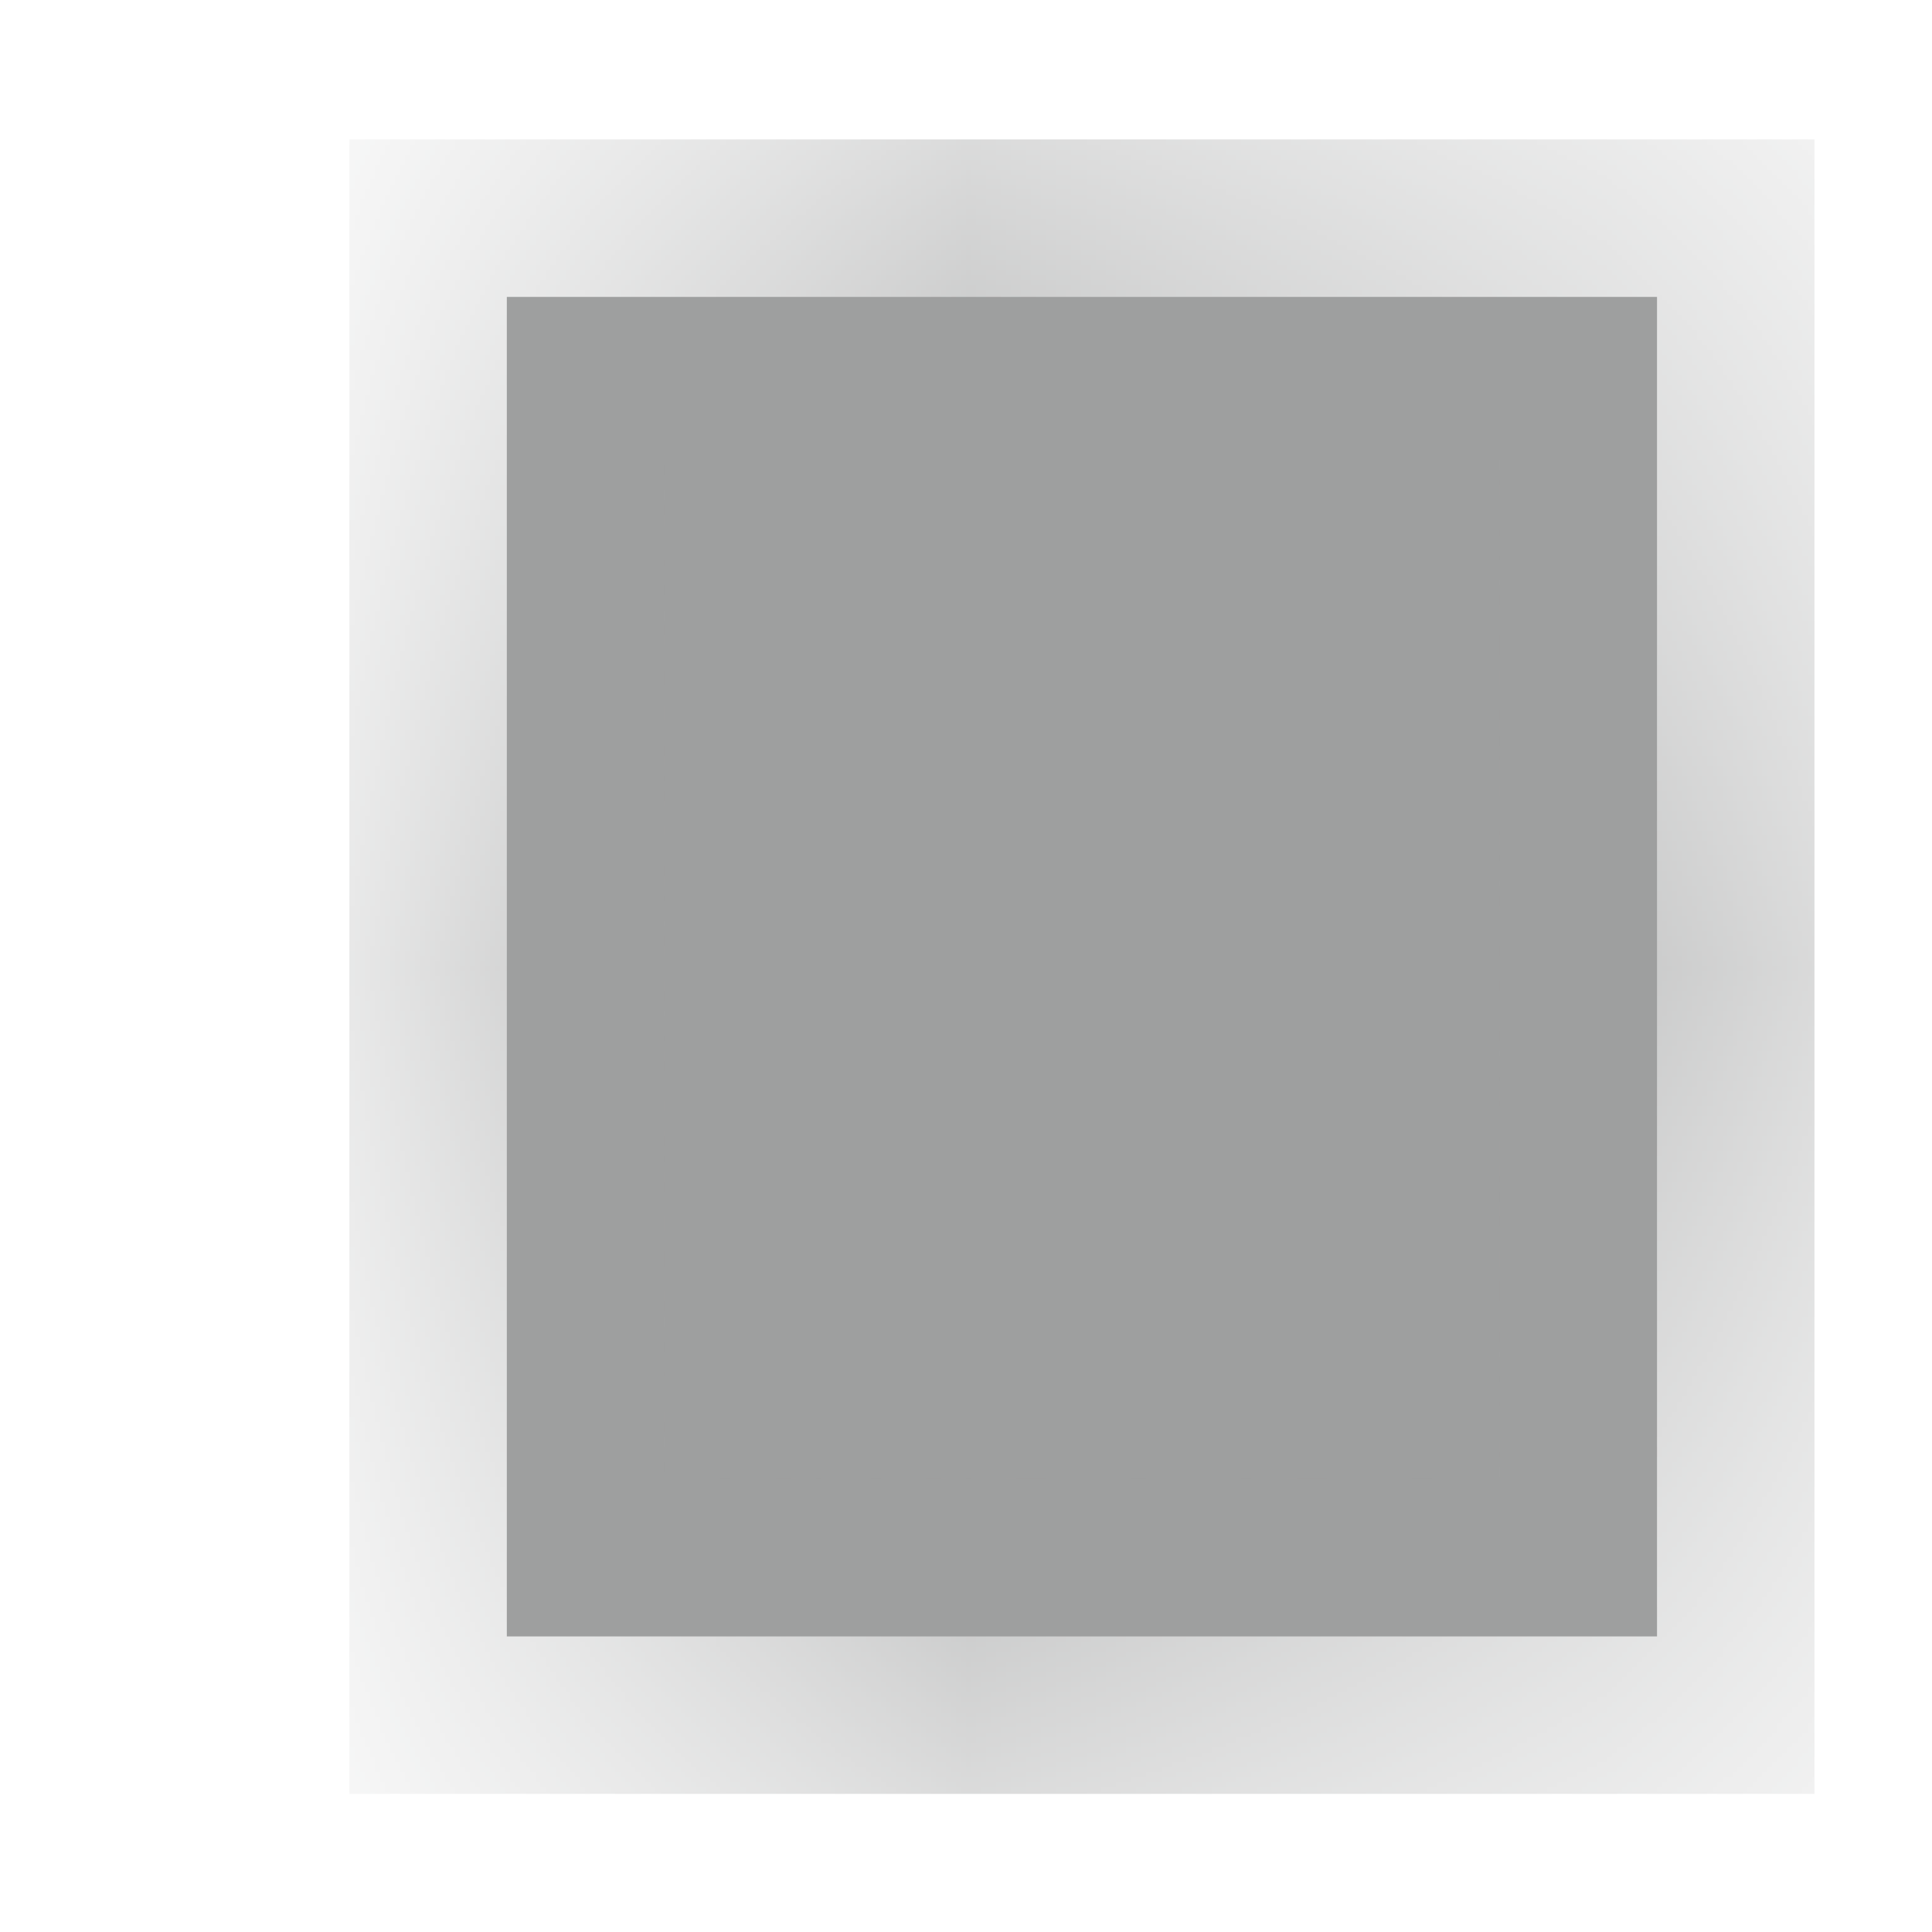 ﻿<?xml version="1.0" encoding="utf-8"?>
<svg version="1.1" xmlns:xlink="http://www.w3.org/1999/xlink" width="3px" height="3px" xmlns="http://www.w3.org/2000/svg">
  <defs>
    <mask fill="white" id="clip4254">
      <path d="M 0.787 2.541  C 0.787 2.541  0.787 0.461  0.787 0.461  C 0.787 0.461  2.573 0.461  2.573 0.461  C 2.573 0.461  2.573 2.541  2.573 2.541  C 2.573 2.541  0.787 2.541  0.787 2.541  Z " fill-rule="evenodd" />
    </mask>
  </defs>
  <g transform="matrix(1 0 0 1 -1154 -378 )">
    <path d="M 0.787 2.541  C 0.787 2.541  0.787 0.461  0.787 0.461  C 0.787 0.461  2.573 0.461  2.573 0.461  C 2.573 0.461  2.573 2.541  2.573 2.541  C 2.573 2.541  0.787 2.541  0.787 2.541  Z " fill-rule="nonzero" fill="#9e9f9f" stroke="none" transform="matrix(1 0 0 1 1154 378 )" />
    <path d="M 0.787 2.541  C 0.787 2.541  0.787 0.461  0.787 0.461  C 0.787 0.461  2.573 0.461  2.573 0.461  C 2.573 0.461  2.573 2.541  2.573 2.541  C 2.573 2.541  0.787 2.541  0.787 2.541  Z " stroke-width="0.489" stroke="#9e9f9f" fill="none" transform="matrix(1 0 0 1 1154 378 )" mask="url(#clip4254)" />
  </g>
</svg>